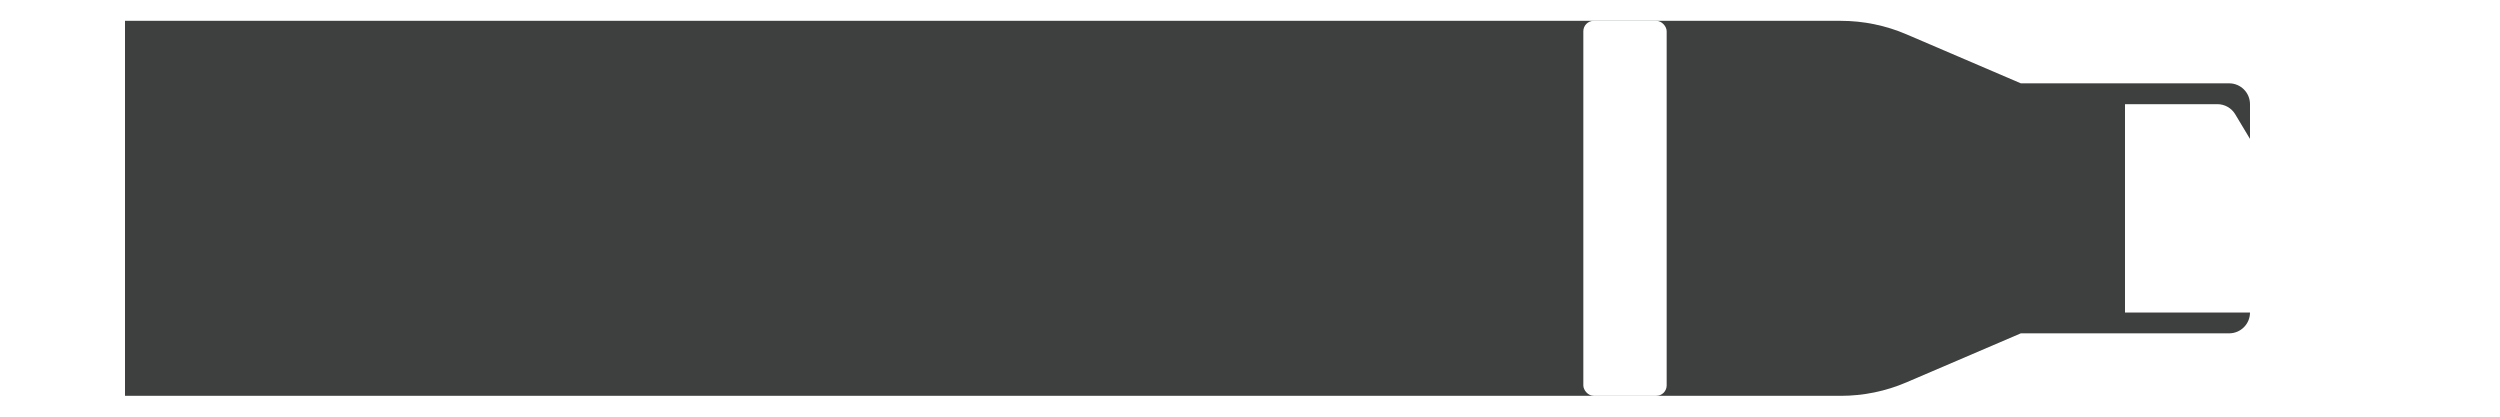 <svg width="120" height="20" viewBox="0 0 120 20" fill="none" xmlns="http://www.w3.org/2000/svg">
<g clip-path="url(#clip0_1_265)">
  <g filter="url(#filter0_iiii_1_265)">
    <path d="M0 1H82.358C83.441 1 84.513 1.22 85.509 1.647L91 4H101C101.552 4 102 4.448 102 5V15C102 15.552 101.552 16 101 16H91L85.509 18.353C84.513 18.78 83.441 19 82.358 19H0V1Z" fill="#3E3F3F"/>
  </g>
  <rect x="76" y="1" width="4" height="18" rx="0.5" needReColor="true" fill="white"/>
  <path d="M102 5H106.434C106.785 5 107.111 5.184 107.291 5.486L112.091 13.486C112.491 14.152 112.011 15 111.234 15H102V5Z" needReColor="true" fill="white"/>
</g>
<defs>
  <filter id="filter0_iiii_1_265" x="0" y="-4" width="105" height="28" filterUnits="userSpaceOnUse" color-interpolation-filters="sRGB">
    <feFlood flood-opacity="0" result="BackgroundImageFix"/>
    <feBlend mode="normal" in="SourceGraphic" in2="BackgroundImageFix" result="shape"/>
    <feColorMatrix in="SourceAlpha" type="matrix" values="0 0 0 0 0 0 0 0 0 0 0 0 0 0 0 0 0 0 127 0" result="hardAlpha"/>
    <feOffset dx="1" dy="5"/>
    <feGaussianBlur stdDeviation="3"/>
    <feComposite in2="hardAlpha" operator="arithmetic" k2="-1" k3="1"/>
    <feColorMatrix type="matrix" values="0 0 0 0 0.137 0 0 0 0 0.145 0 0 0 0 0.149 0 0 0 1 0"/>
    <feBlend mode="normal" in2="shape" result="effect1_innerShadow_1_265"/>
    <feColorMatrix in="SourceAlpha" type="matrix" values="0 0 0 0 0 0 0 0 0 0 0 0 0 0 0 0 0 0 127 0" result="hardAlpha"/>
    <feOffset dx="3" dy="-5"/>
    <feGaussianBlur stdDeviation="3"/>
    <feComposite in2="hardAlpha" operator="arithmetic" k2="-1" k3="1"/>
    <feColorMatrix type="matrix" values="0 0 0 0 0.137 0 0 0 0 0.145 0 0 0 0 0.149 0 0 0 1 0"/>
    <feBlend mode="normal" in2="effect1_innerShadow_1_265" result="effect2_innerShadow_1_265"/>
    <feColorMatrix in="SourceAlpha" type="matrix" values="0 0 0 0 0 0 0 0 0 0 0 0 0 0 0 0 0 0 127 0" result="hardAlpha"/>
    <feOffset dx="1" dy="-1"/>
    <feGaussianBlur stdDeviation="0.5"/>
    <feComposite in2="hardAlpha" operator="arithmetic" k2="-1" k3="1"/>
    <feColorMatrix type="matrix" values="0 0 0 0 0.242 0 0 0 0 0.247 0 0 0 0 0.247 0 0 0 1 0"/>
    <feBlend mode="normal" in2="effect2_innerShadow_1_265" result="effect3_innerShadow_1_265"/>
    <feColorMatrix in="SourceAlpha" type="matrix" values="0 0 0 0 0 0 0 0 0 0 0 0 0 0 0 0 0 0 127 0" result="hardAlpha"/>
    <feOffset dx="1" dy="1"/>
    <feGaussianBlur stdDeviation="0.5"/>
    <feComposite in2="hardAlpha" operator="arithmetic" k2="-1" k3="1"/>
    <feColorMatrix type="matrix" values="0 0 0 0 0.242 0 0 0 0 0.247 0 0 0 0 0.247 0 0 0 1 0"/>
    <feBlend mode="normal" in2="effect3_innerShadow_1_265" result="effect4_innerShadow_1_265"/>
  </filter>
  <clipPath id="clip0_1_265">
    <rect width="20" height="120" fill="white" transform="matrix(0 1 -1 0 120 0)"/>
  </clipPath>
</defs>
</svg>

